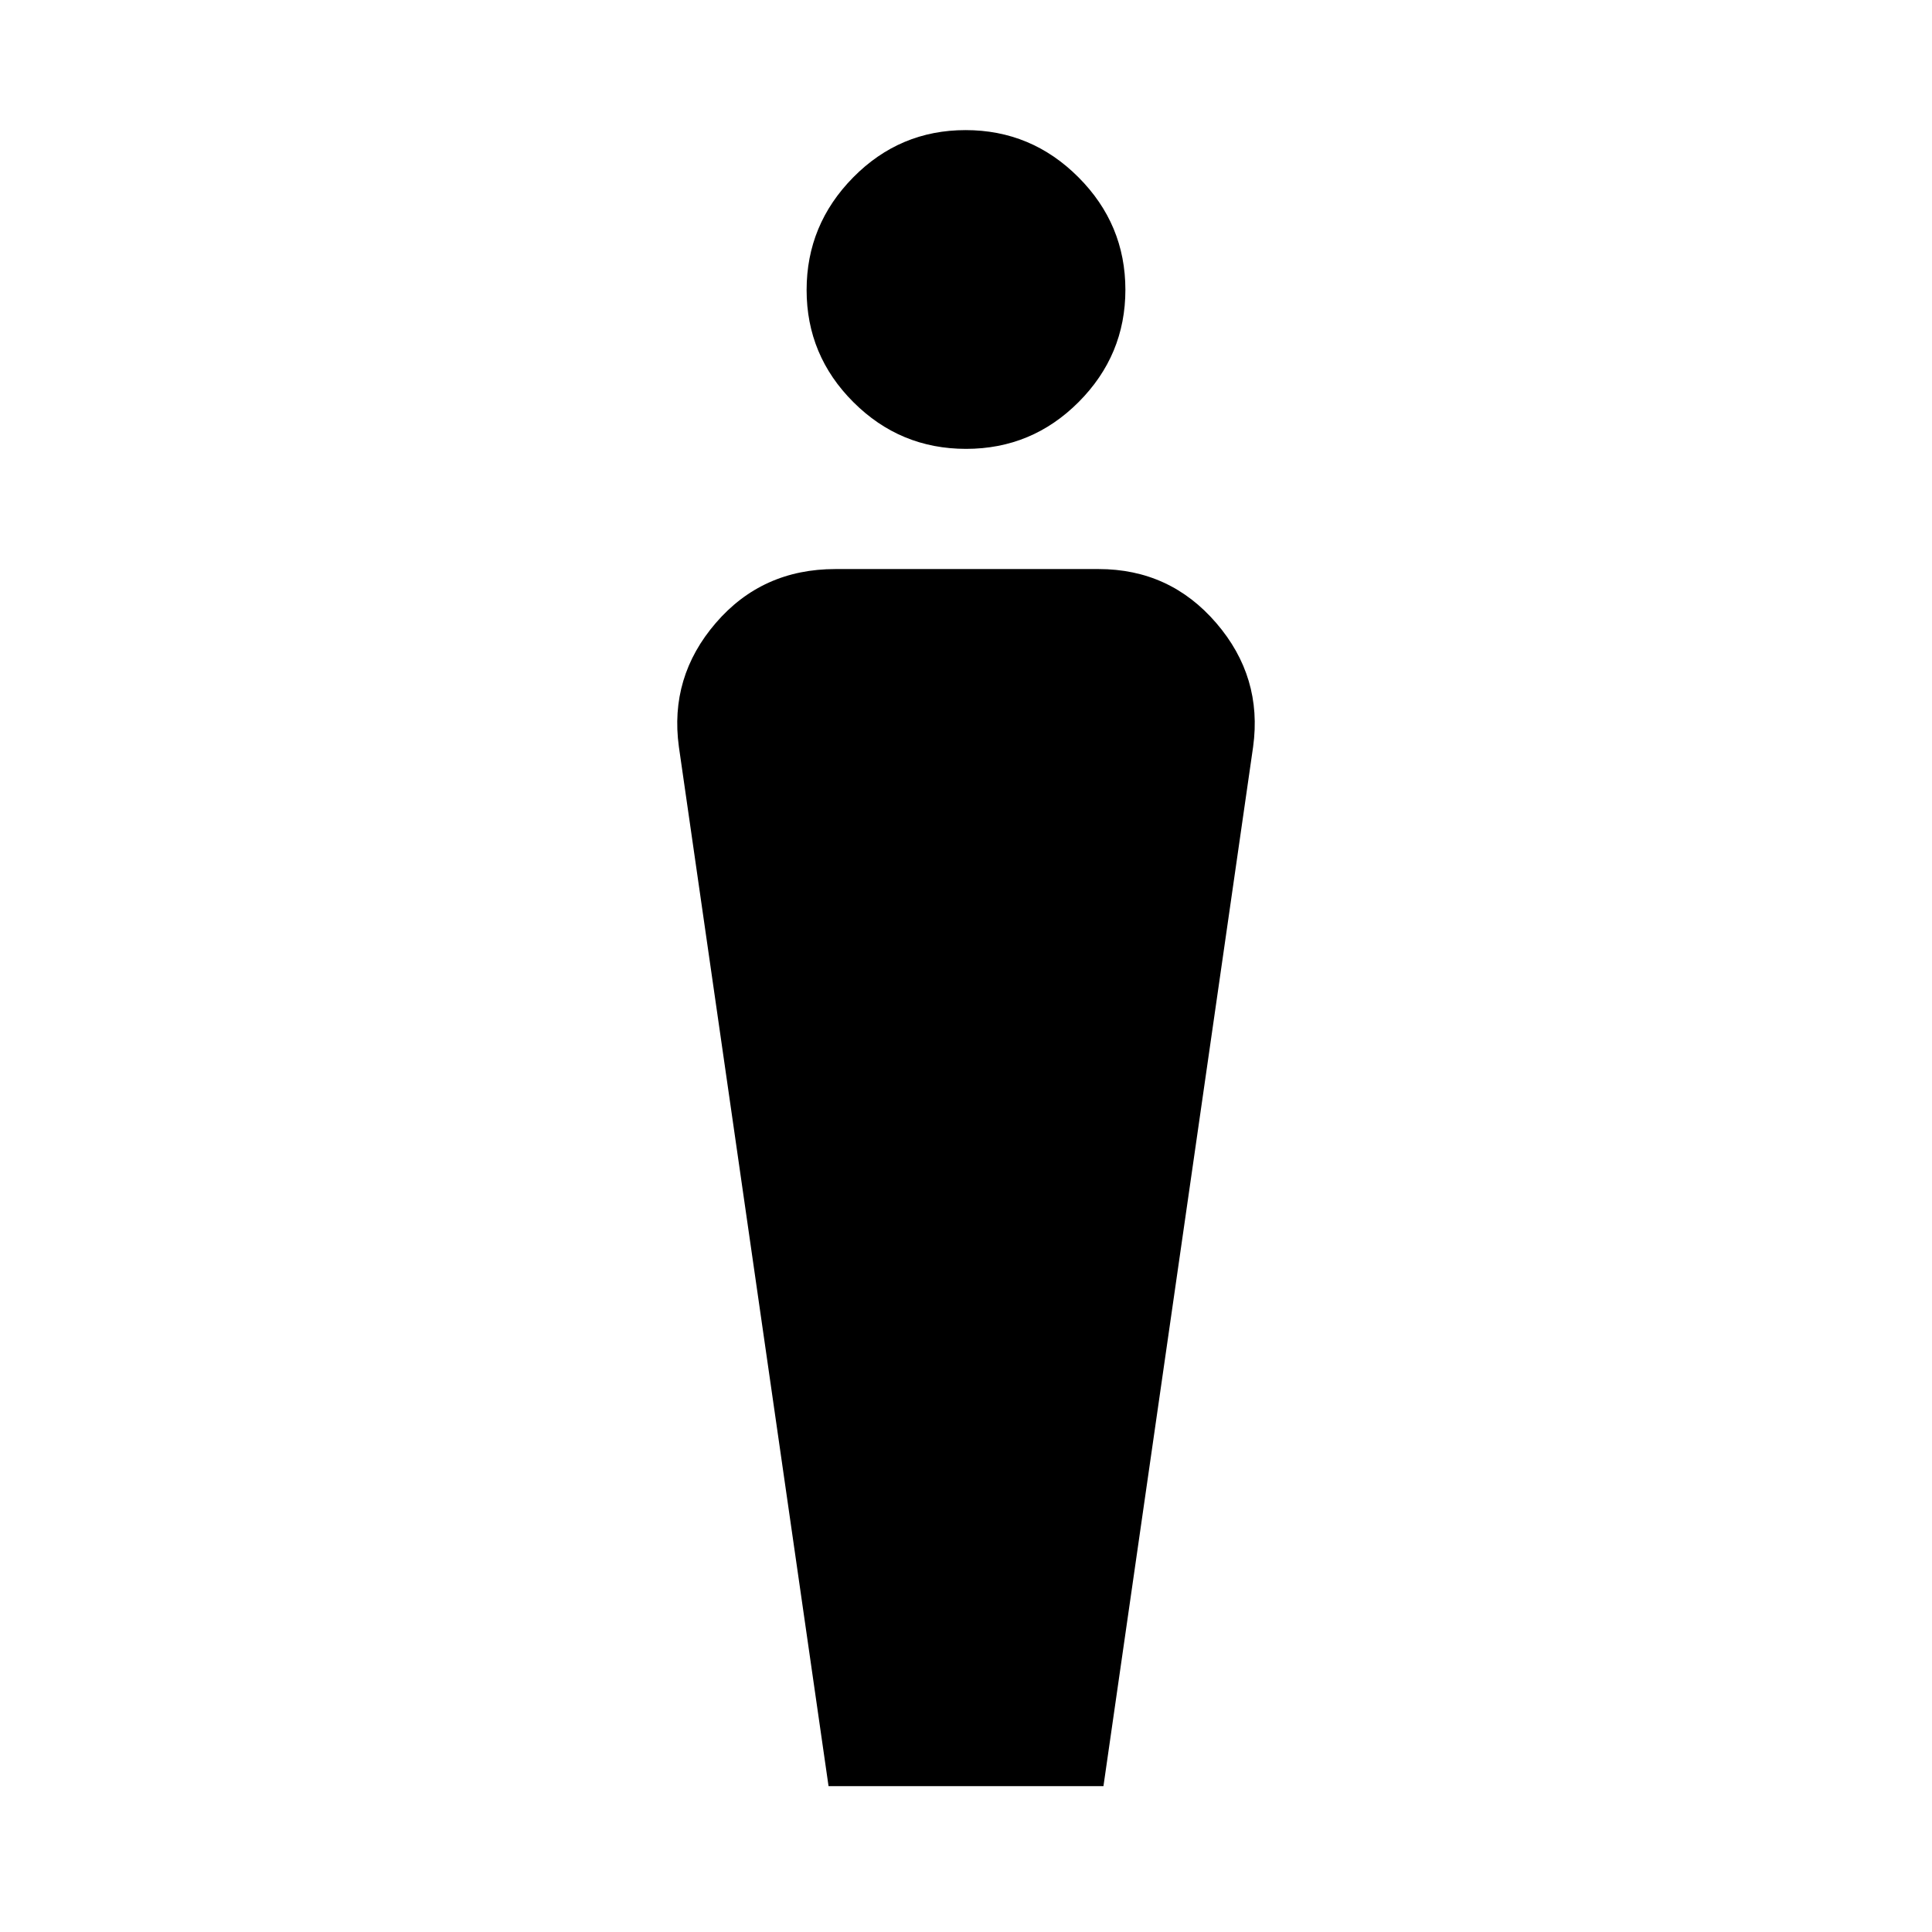 <svg xmlns="http://www.w3.org/2000/svg" height="48" viewBox="0 -960 960 960" width="48"><path d="m411.7-72.48-74.37-516.45q-4.76-34.68 18.32-61.49 23.08-26.82 59.46-26.82h130.78q35.38 0 58.46 26.82 23.08 26.81 18.32 61.49L548.3-72.48H411.7Zm68.33-664.48q-32.75 0-55.99-23.22-23.24-23.21-23.24-55.71t23.16-55.98q23.16-23.48 55.84-23.48 32.68 0 56.04 23.4 23.36 23.39 23.36 55.94 0 32.46-23.21 55.76-23.21 23.29-55.96 23.29Z"/></svg>
